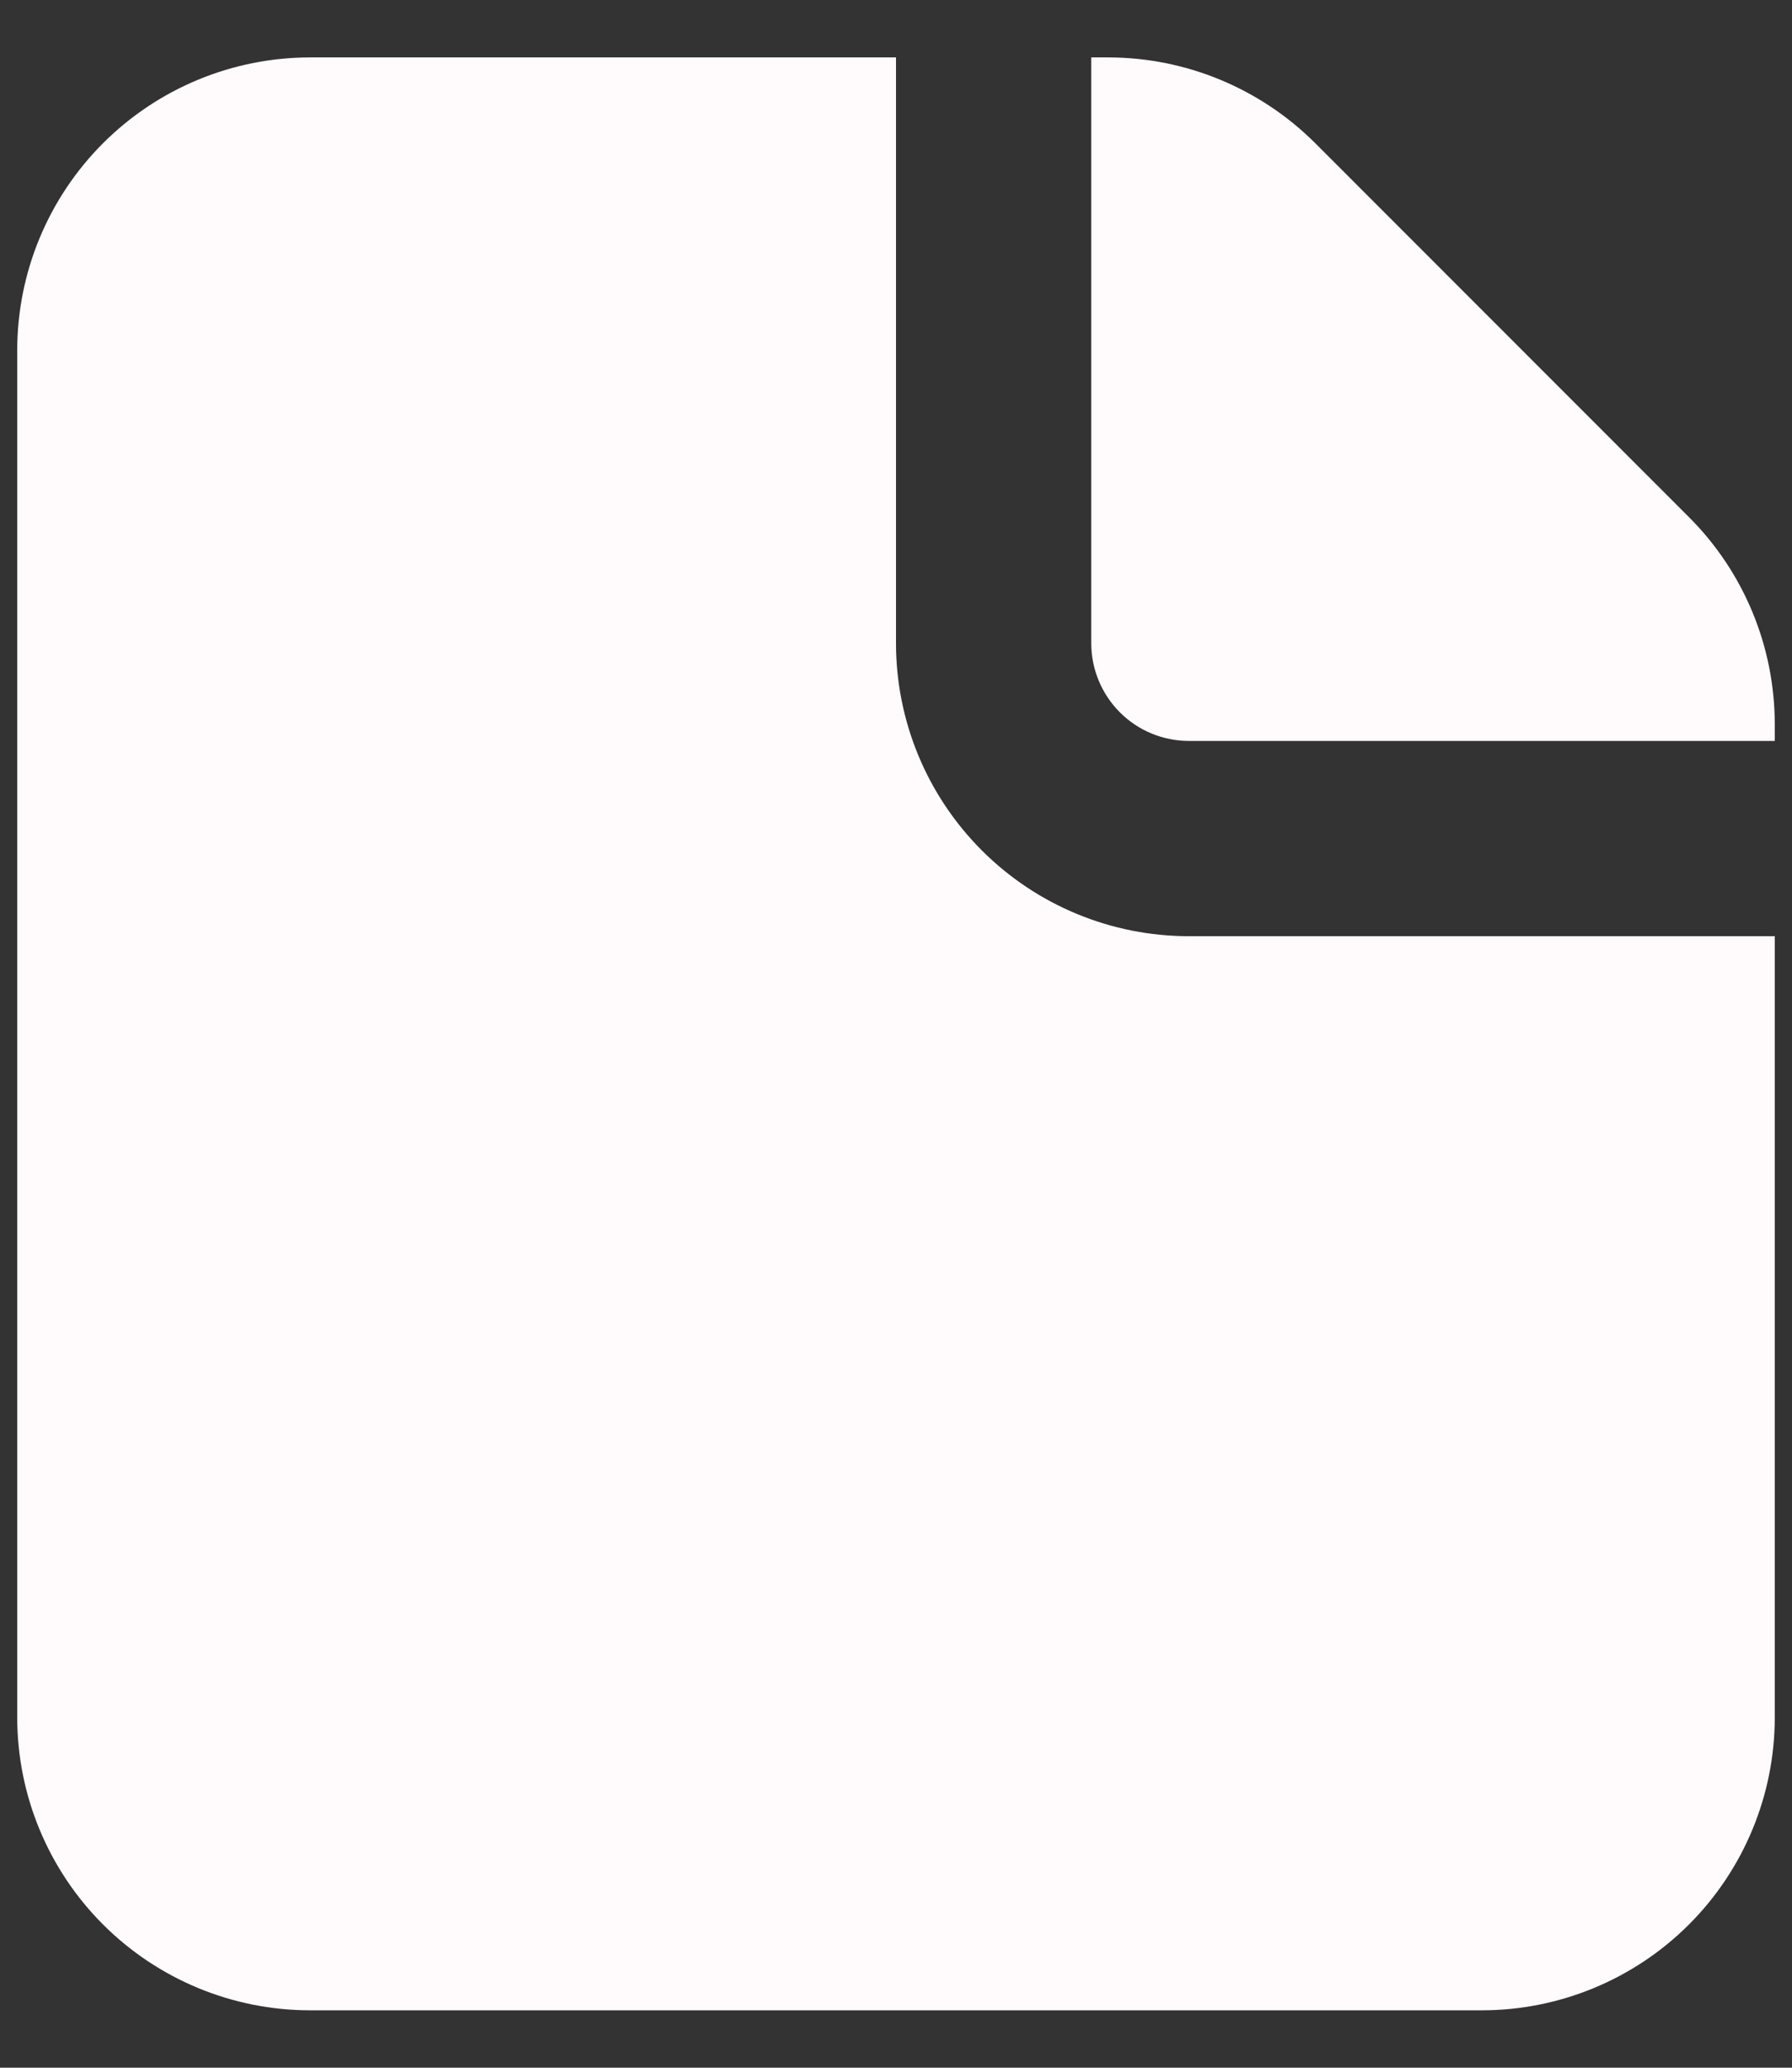 <svg width="26" height="30" viewBox="0 0 26 30" fill="none" xmlns="http://www.w3.org/2000/svg">
<rect x="0" y="0" width="26" height="30" fill="#333333" stroke="none"/>
<path fill-rule="evenodd" clip-rule="evenodd" d="M13 0.833H4.5C3.373 0.833 2.292 1.281 1.495 2.078C0.698 2.875 0.25 3.956 0.25 5.083V24.917C0.25 26.044 0.698 27.125 1.495 27.922C2.292 28.719 3.373 29.167 4.5 29.167H21.5C22.627 29.167 23.708 28.719 24.505 27.922C25.302 27.125 25.75 26.044 25.75 24.917V13.583H17.25C16.123 13.583 15.042 13.136 14.245 12.338C13.448 11.541 13 10.46 13 9.333V0.833ZM25.75 10.75V10.506C25.749 9.38 25.302 8.299 24.505 7.503L19.082 2.077C18.285 1.281 17.204 0.833 16.077 0.833H15.833V9.333C15.833 9.709 15.983 10.069 16.248 10.335C16.514 10.601 16.874 10.75 17.25 10.75H25.75Z" fill="#FFFBFC"/>
</svg>
